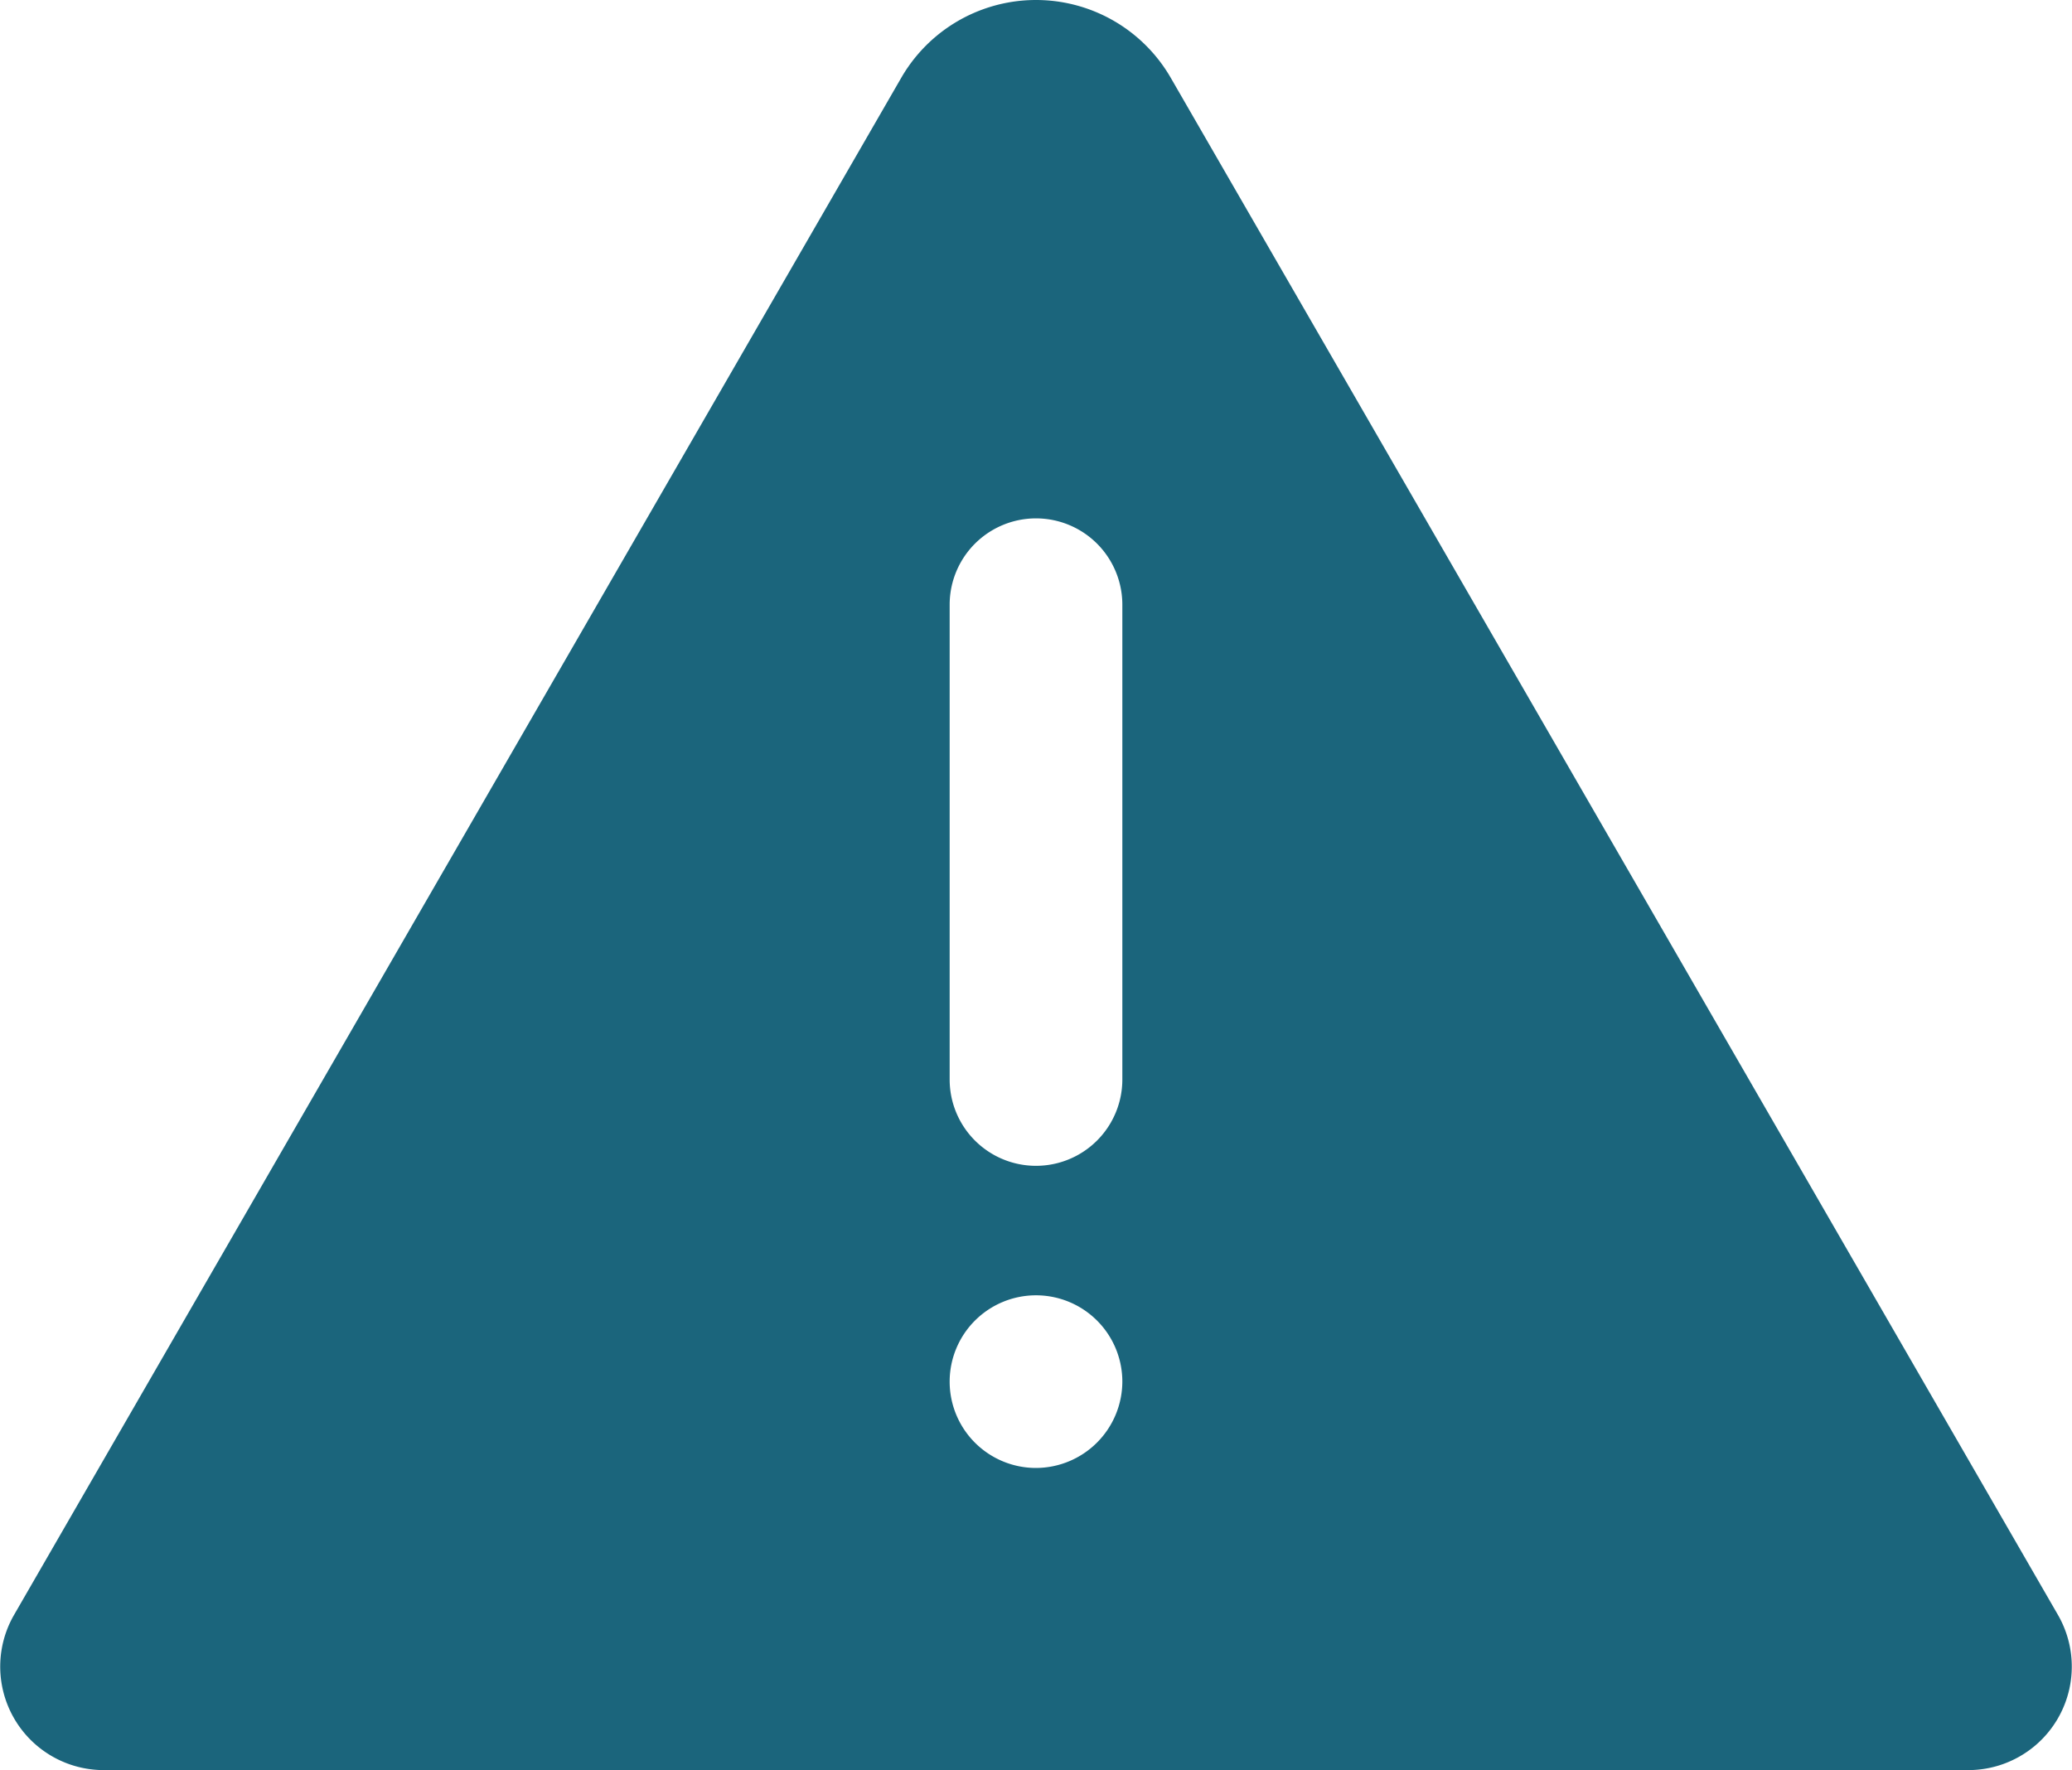 <?xml version="1.0" encoding="UTF-8"?>
<svg xmlns="http://www.w3.org/2000/svg" viewBox="0 0 47.996 41.01"><path fill="#1b657c" d="M47.668 37.41L27.118 1.8a3.604 3.604 0 0 0-6.24 0L.328 37.41a2.398 2.398 0 0 0 2.08 3.6h43.18a2.398 2.398 0 0 0 2.08-3.6zm-23.67-3.4a2 2 0 1 1 2-2 2.006 2.006 0 0 1-2 2zm2-9a2 2 0 0 1-4 0v-11a2 2 0 1 1 4 0z" data-name="Layer 2" style="fill: #1b657c;"/></svg>
